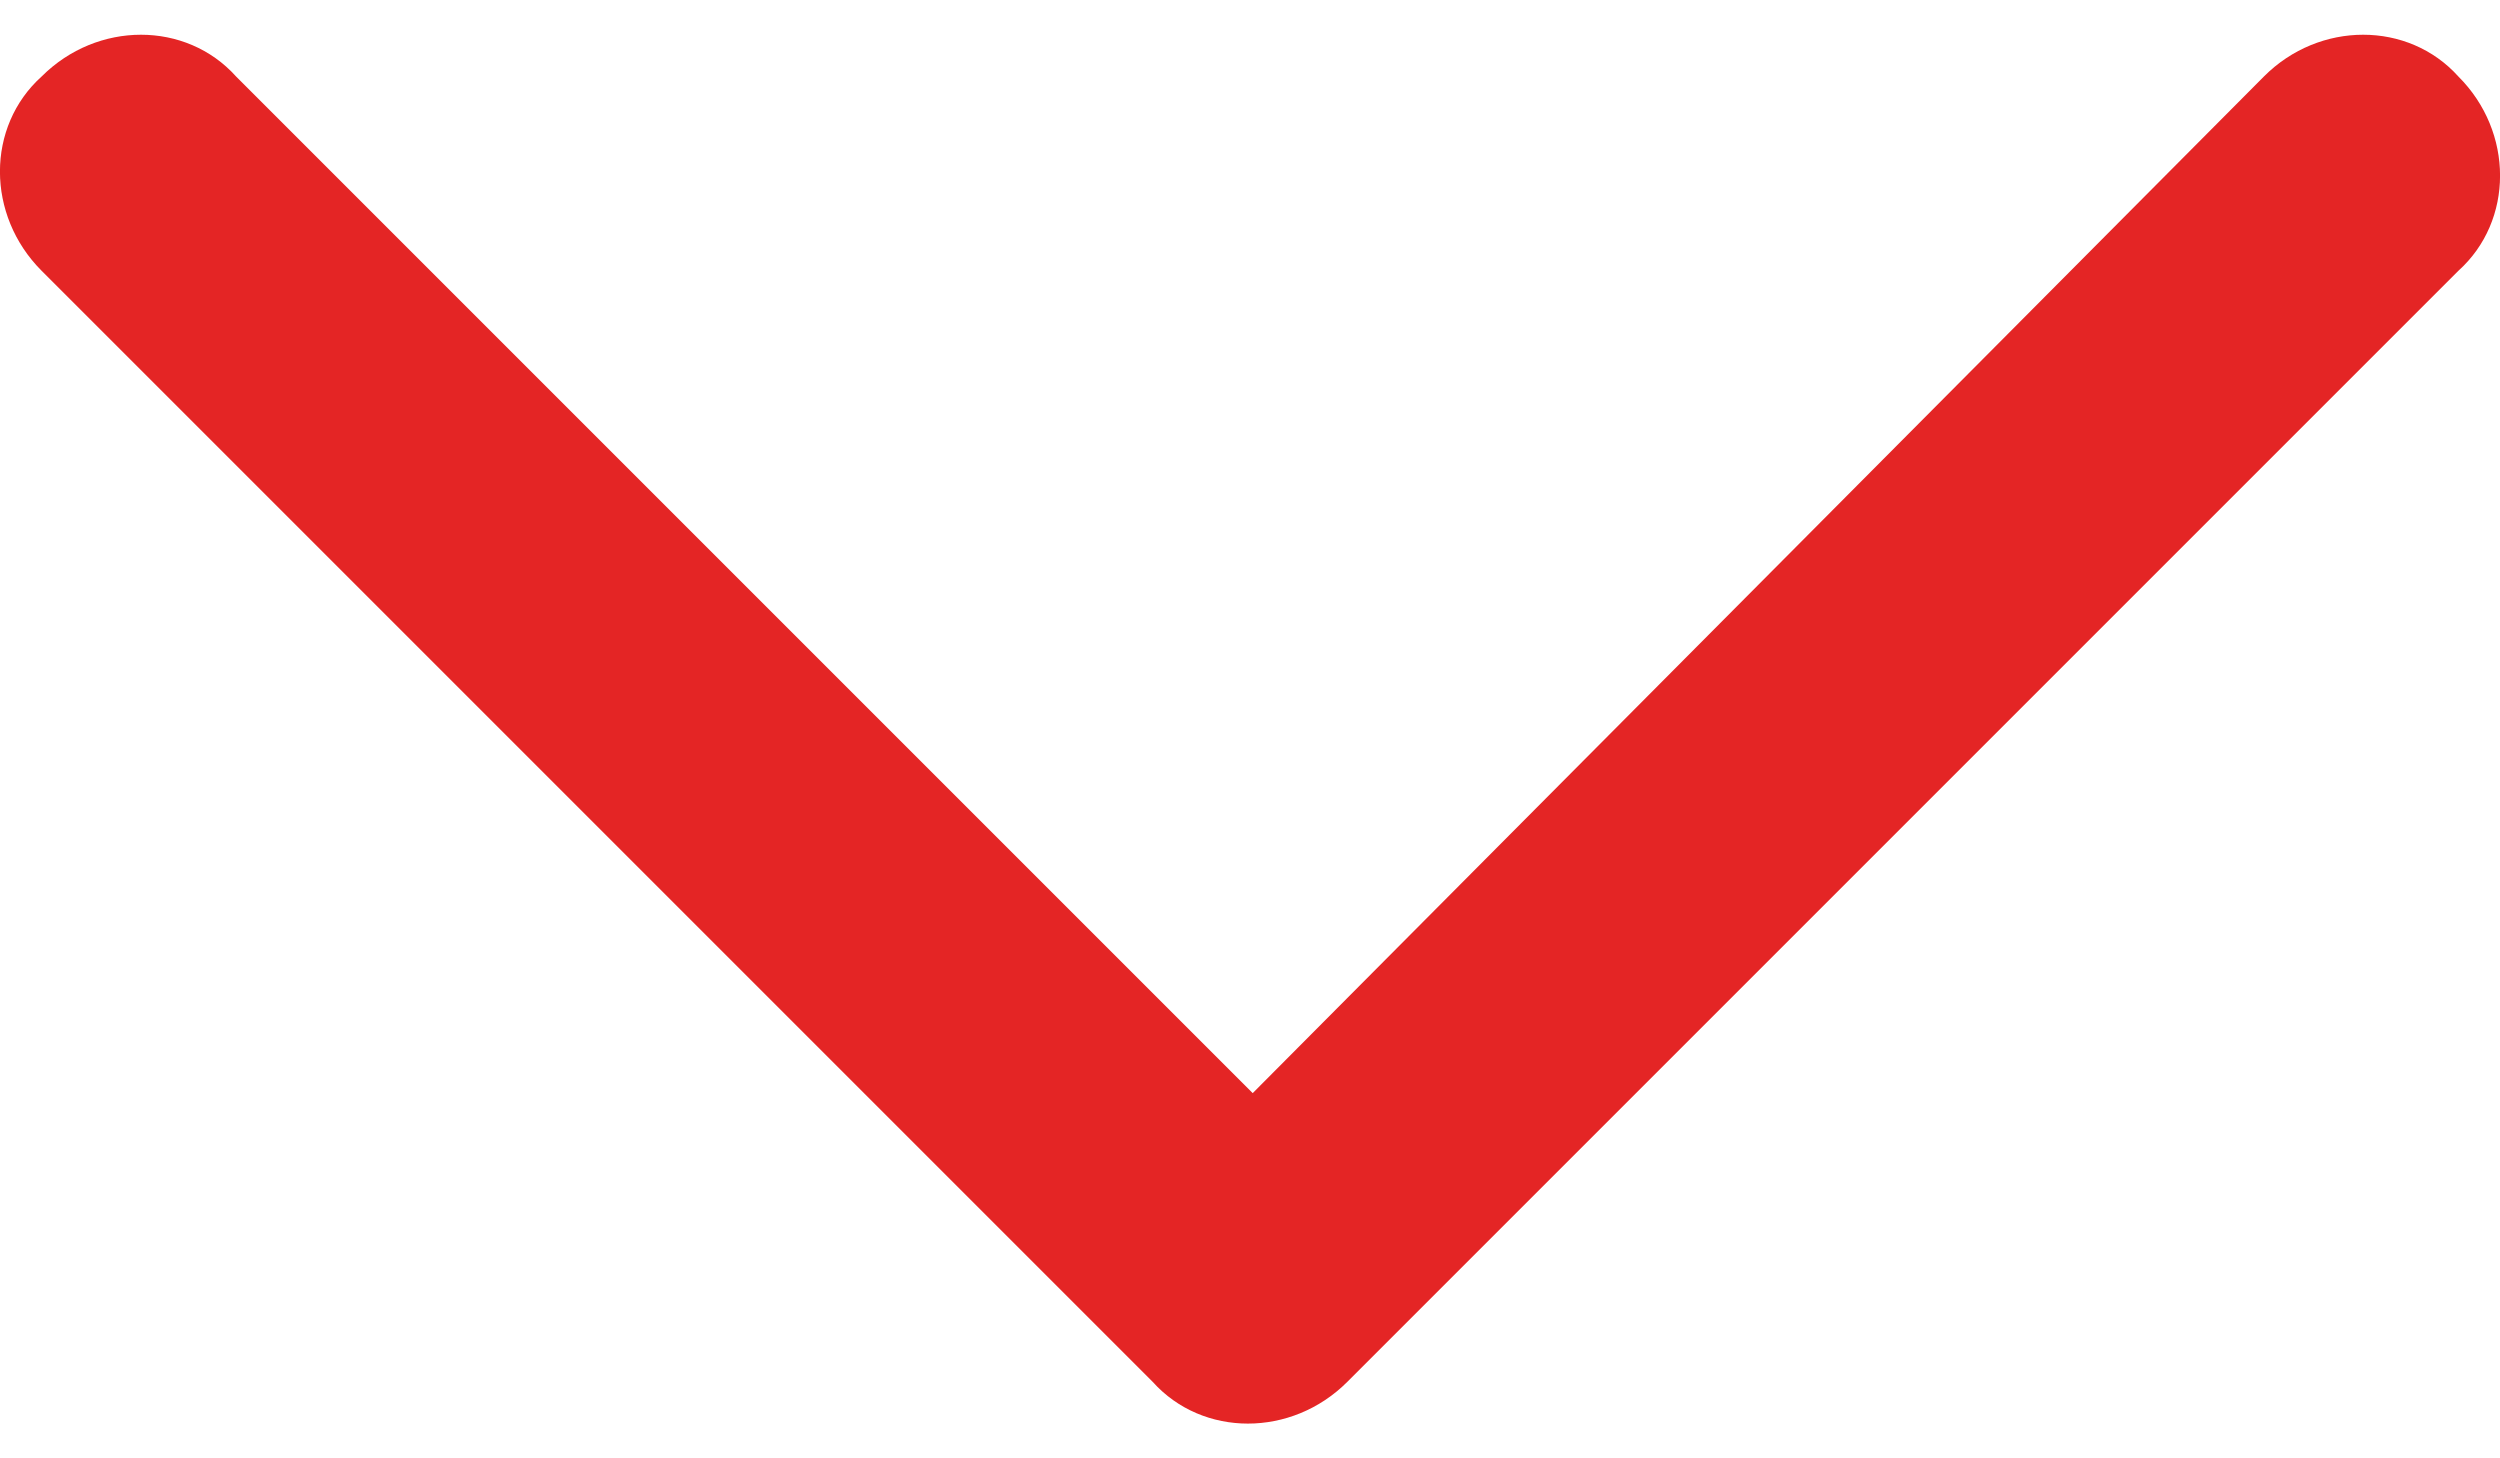 <svg xmlns="http://www.w3.org/2000/svg" width="12" height="7" fill="none" viewBox="0 0 12 7"><path fill="#E42525" fill-rule="evenodd" d="M10.867.367c.266-.267.693-.267.933 0 .267.266.267.693 0 .933L6.467 6.633c-.267.267-.694.267-.934 0L.2 1.3C-.067 1.033-.067.607.2.367.467.1.893.1 1.133.367l4.88 4.88 4.854-4.88z" clip-rule="evenodd"/></svg>
